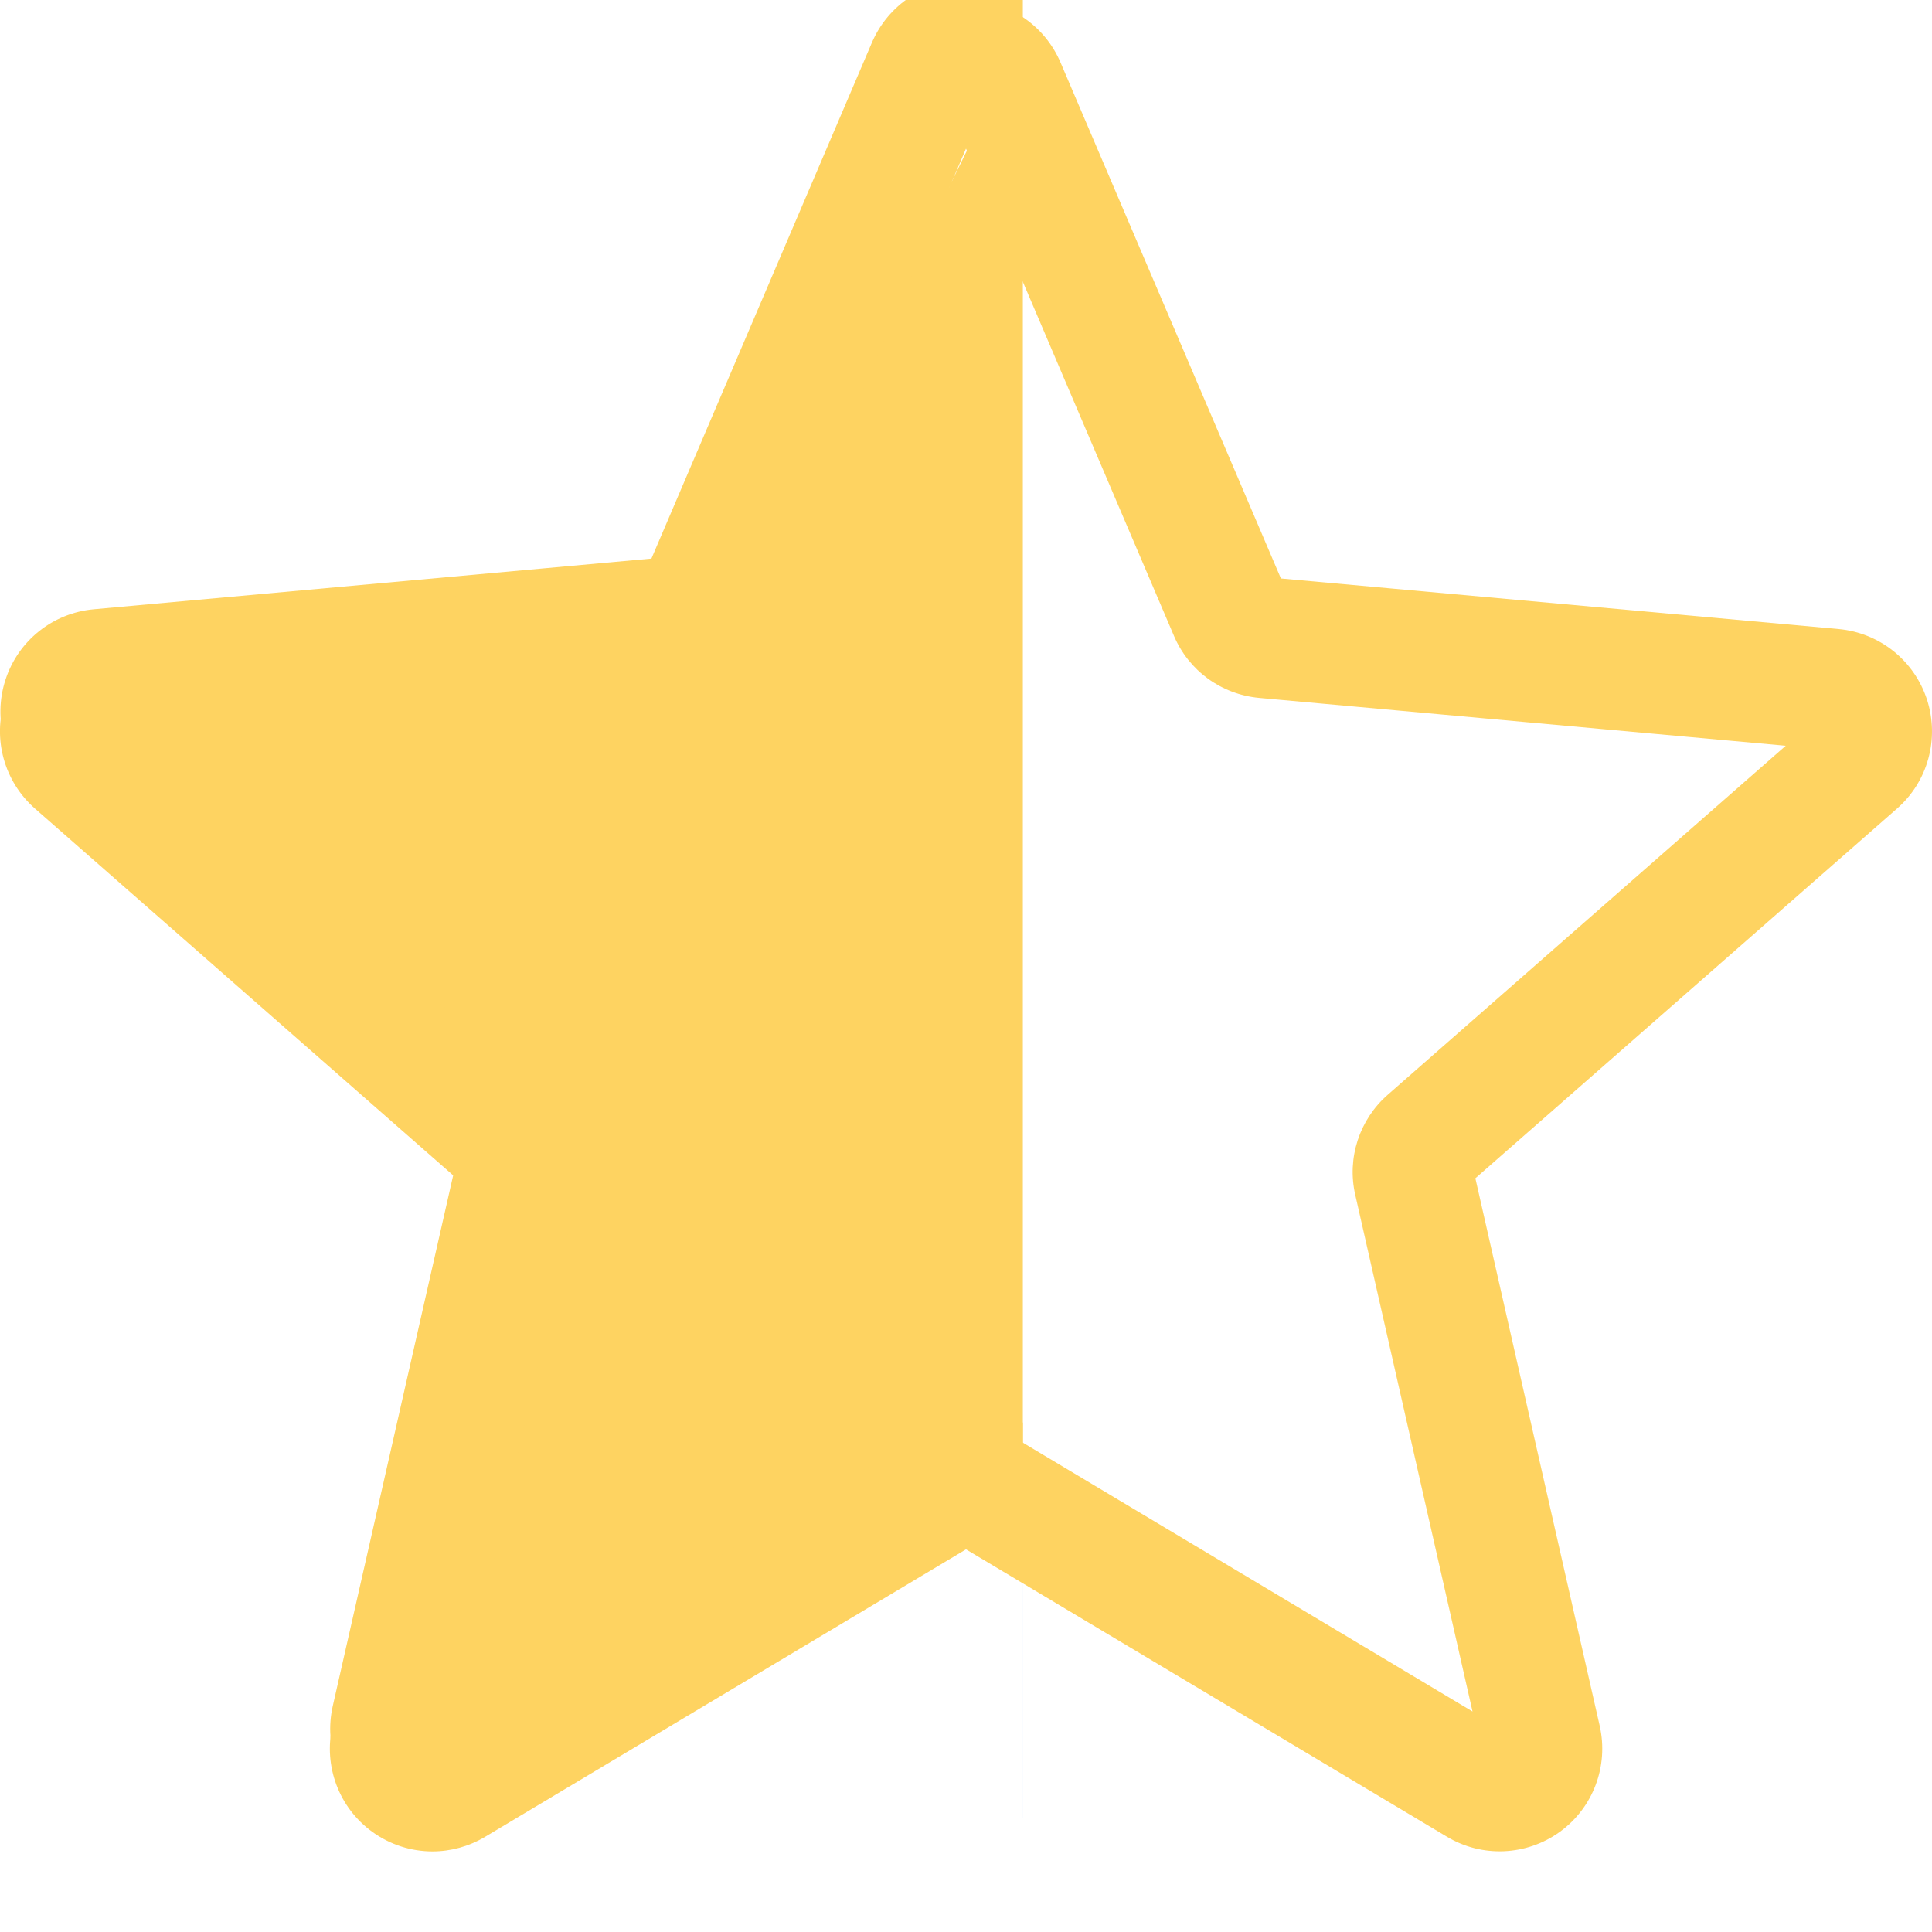 <svg width="17" height="17" viewBox="0 0 17 17" fill="none" xmlns="http://www.w3.org/2000/svg">
<g clip-path="url(#clip0)">
<path d="M766 -2324H-1154V1417H766V-2324Z" fill="white"/>
<path d="M766 -884.027H-1154V1185.75H766V-884.027Z" fill="#F2F7FF"/>
<path d="M-194 790.932C64.379 790.932 273.836 581.475 273.836 323.096C273.836 64.717 64.379 -144.74 -194 -144.74C-452.379 -144.74 -661.836 64.717 -661.836 323.096C-661.836 581.475 -452.379 790.932 -194 790.932Z" stroke="white" stroke-width="25"/>
<g filter="url(#filter0_d)">
<path d="M67 -94.785H-454.869C-460.392 -94.785 -464.869 -90.308 -464.869 -84.785V328.092C-464.869 333.615 -460.392 338.092 -454.869 338.092H67C72.523 338.092 77 333.615 77 328.092V-84.785C77 -90.308 72.523 -94.785 67 -94.785Z" fill="white"/>
</g>
<path d="M3.808 16.117C3.622 16.117 3.437 16.059 3.279 15.945C2.985 15.732 2.848 15.366 2.928 15.012L4.021 10.195L0.312 6.942C0.04 6.704 -0.064 6.327 0.048 5.982C0.159 5.638 0.464 5.394 0.825 5.361L5.732 4.915L7.672 0.375C7.815 0.041 8.141 -0.174 8.503 -0.174C8.865 -0.174 9.191 0.041 9.334 0.374L11.274 4.915L16.181 5.361C16.542 5.394 16.847 5.638 16.959 5.982C17.071 6.327 16.967 6.704 16.695 6.942L12.986 10.194L14.079 15.012C14.159 15.366 14.022 15.732 13.728 15.944C13.435 16.157 13.044 16.173 12.735 15.988L8.503 13.459L4.271 15.989C4.128 16.074 3.969 16.117 3.808 16.117ZM8.503 12.37C8.664 12.37 8.823 12.413 8.966 12.498L12.96 14.886L11.928 10.339C11.854 10.016 11.964 9.678 12.214 9.459L15.716 6.387L11.083 5.967C10.749 5.936 10.462 5.727 10.332 5.419L8.503 1.134L6.672 5.42C6.543 5.725 6.256 5.935 5.923 5.965L1.289 6.386L4.791 9.457C5.042 9.677 5.152 10.014 5.078 10.339L4.046 14.886L8.04 12.498C8.183 12.413 8.342 12.37 8.503 12.37ZM5.695 5.003C5.695 5.003 5.695 5.004 5.694 5.005L5.695 5.003ZM11.31 5.001L11.311 5.003C11.311 5.002 11.311 5.002 11.31 5.001Z" fill="#FED361"/>
<path d="M6.389 5.821C7.108 4.27 8.572 1.134 8.68 1L11.509 5.821L17 6.324L12.89 10.442L13.834 16L8.68 13.321L3.897 16L4.638 10.442L1 6.324L6.389 5.821Z" fill="#FED361"/>
</g>
<path d="M3.805 16.291C3.619 16.291 3.434 16.233 3.276 16.119C2.982 15.906 2.845 15.54 2.925 15.186L4.018 10.369L0.309 7.116C0.037 6.878 -0.068 6.501 0.044 6.156C0.156 5.812 0.461 5.568 0.821 5.535L5.729 5.09L7.669 0.549C7.812 0.215 8.138 0 8.5 0C8.862 0 9.188 0.215 9.331 0.548L11.271 5.09L16.178 5.535C16.539 5.568 16.844 5.812 16.956 6.156C17.067 6.501 16.964 6.878 16.691 7.116L12.982 10.368L14.076 15.186C14.156 15.54 14.019 15.906 13.725 16.119C13.431 16.331 13.04 16.347 12.732 16.162L8.5 13.633L4.268 16.163C4.125 16.248 3.966 16.291 3.805 16.291ZM8.5 12.544C8.661 12.544 8.82 12.587 8.963 12.672L12.957 15.06L11.925 10.513C11.851 10.19 11.961 9.852 12.211 9.633L15.713 6.562L11.08 6.141C10.746 6.11 10.459 5.901 10.329 5.593L8.5 1.308L6.669 5.594C6.54 5.899 6.253 6.109 5.92 6.139L1.286 6.56L4.788 9.631C5.039 9.851 5.149 10.188 5.074 10.513L4.043 15.06L8.037 12.672C8.18 12.587 8.339 12.544 8.5 12.544ZM5.691 5.177C5.691 5.177 5.691 5.178 5.691 5.179L5.691 5.177ZM11.307 5.175L11.308 5.177C11.308 5.176 11.308 5.176 11.307 5.175Z" fill="#FED361"/>
<defs>
<filter id="filter0_d" x="-484.869" y="-110.785" width="581.869" height="472.877" filterUnits="userSpaceOnUse" color-interpolation-filters="sRGB">
<feFlood flood-opacity="0" result="BackgroundImageFix"/>
<feColorMatrix in="SourceAlpha" type="matrix" values="0 0 0 0 0 0 0 0 0 0 0 0 0 0 0 0 0 0 127 0"/>
<feOffset dy="4"/>
<feGaussianBlur stdDeviation="10"/>
<feColorMatrix type="matrix" values="0 0 0 0 0.141 0 0 0 0 0.4 0 0 0 0 0.631 0 0 0 0.08 0"/>
<feBlend mode="normal" in2="BackgroundImageFix" result="effect1_dropShadow"/>
<feBlend mode="normal" in="SourceGraphic" in2="effect1_dropShadow" result="shape"/>
</filter>
<clipPath id="clip0">
<rect width="9" height="16" fill="white"/>
</clipPath>
</defs>
</svg>
